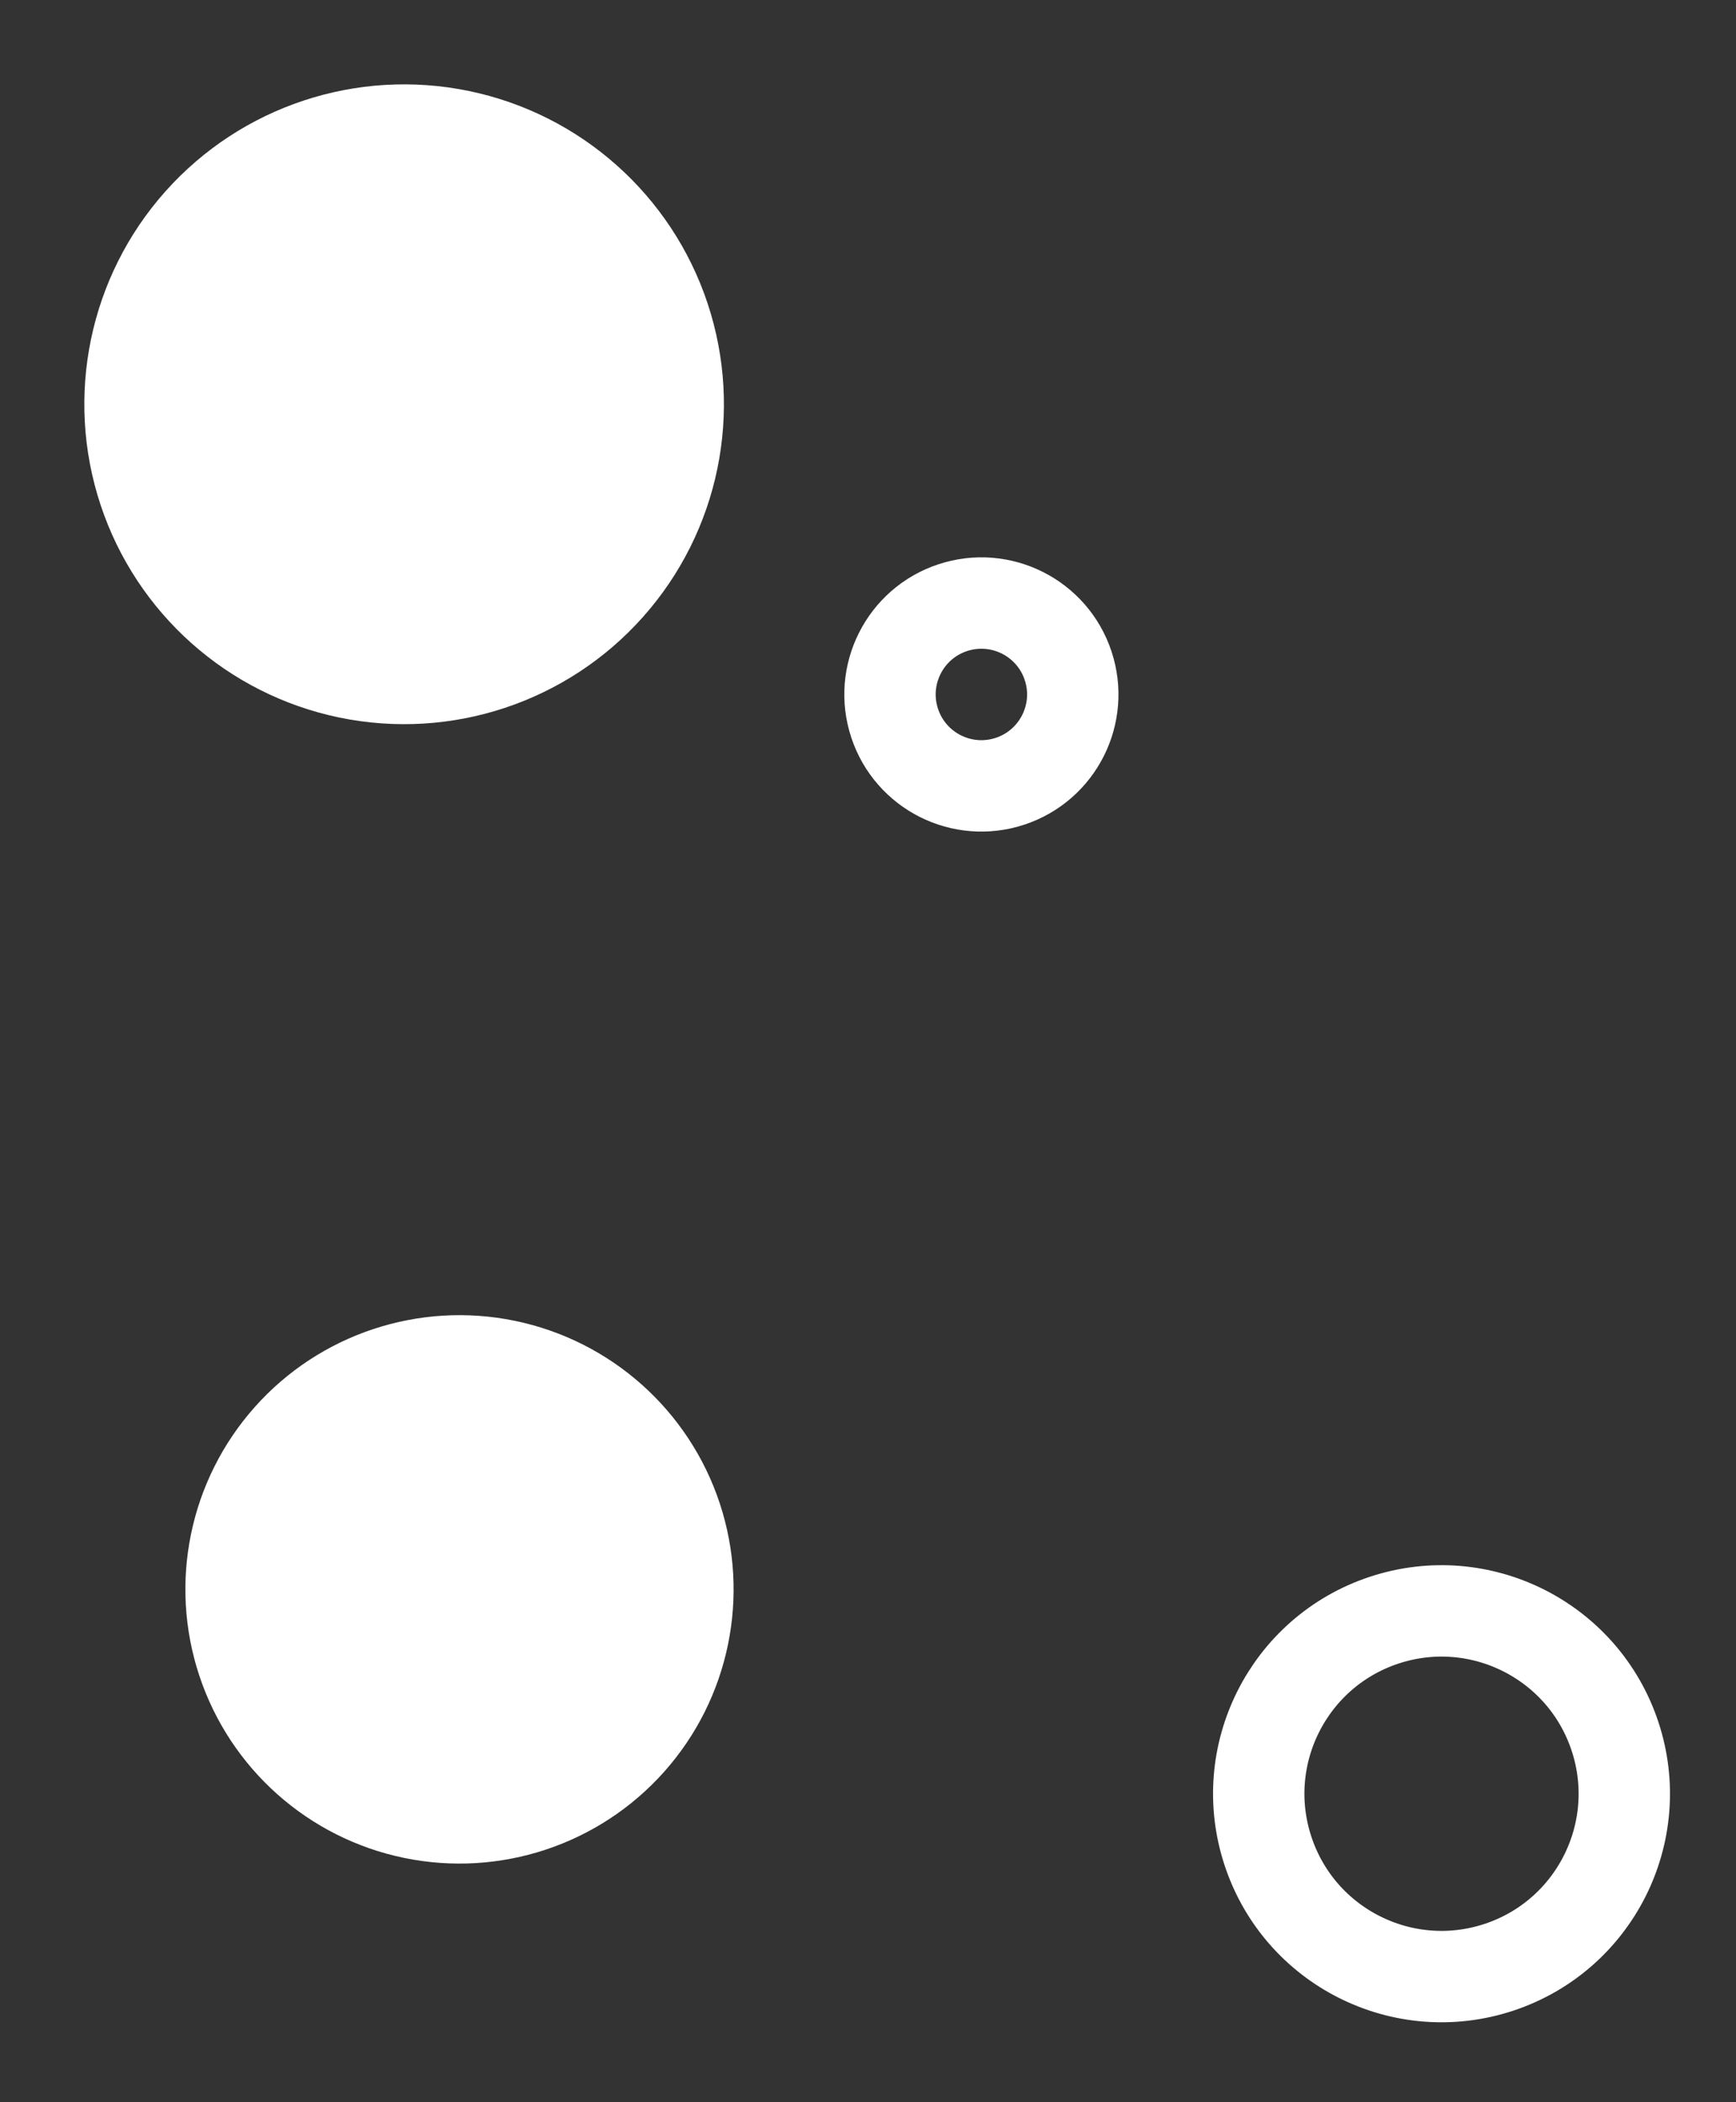 <svg width="19" height="23" viewBox="0 0 19 23" fill="none" xmlns="http://www.w3.org/2000/svg">
<rect x="0" y="0" width="19" height="23" fill="#333333" stroke="none"/>
<circle cx="4.423" cy="4.423" r="3.5" transform="rotate(-18.32 4.423 4.423)" fill="white"/>
<circle cx="10.741" cy="7.598" r="1" transform="rotate(-18.32 10.741 7.598)" stroke="white"/>
<circle cx="5.029" cy="17.389" r="3" transform="rotate(-18.32 5.029 17.389)" fill="white"/>
<circle cx="15.777" cy="19.625" r="2" transform="rotate(-18.32 15.777 19.625)" stroke="white"/>
</svg>
